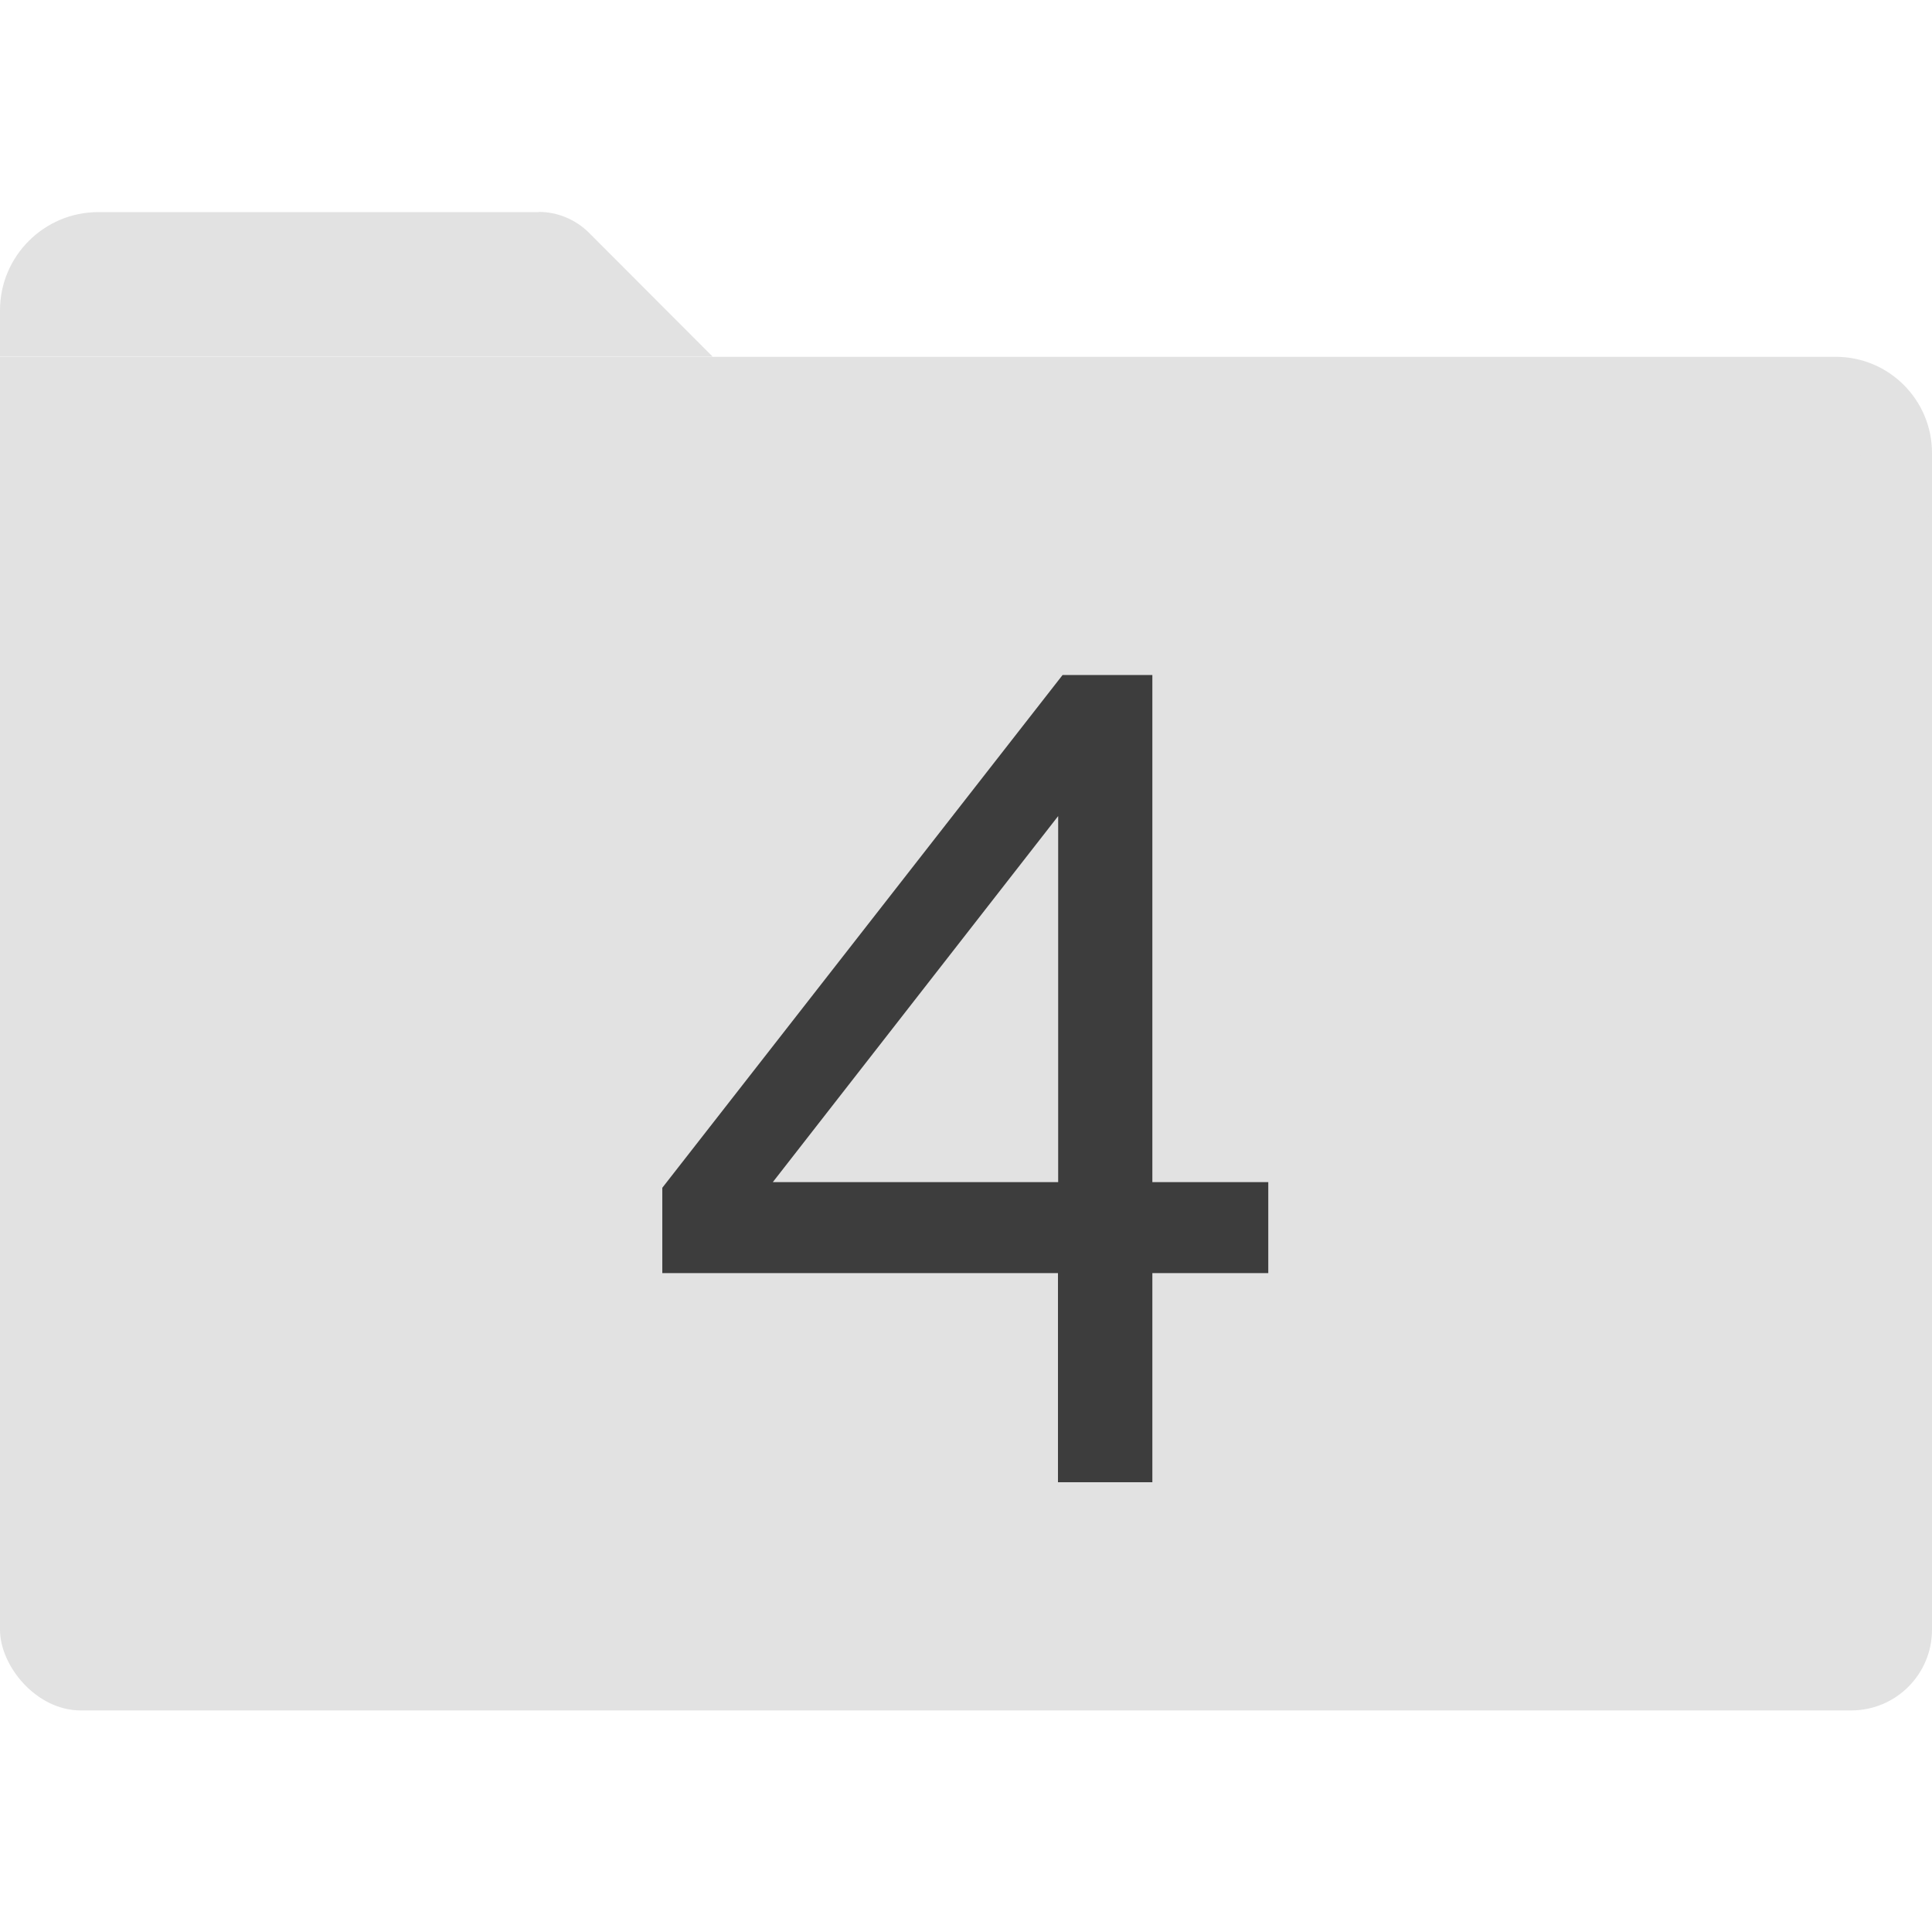 <?xml version="1.0" encoding="UTF-8"?>
<svg id="Livello_1" data-name="Livello 1" xmlns="http://www.w3.org/2000/svg" viewBox="0 0 96 96">
  <defs>
    <style>
      .cls-1 {
        fill: #e2e2e2;
      }

      .cls-2 {
        fill: #3d3d3d;
      }
    </style>
  </defs>
  <g>
    <g>
      <path class="cls-1" d="M0,17.72v58.43h96V22.51c0-2.64-2.14-4.78-4.78-4.78H0Z"/>
      <path class="cls-1" d="M26.77,10.54H4.88C2.19,10.54,0,12.73,0,15.42v2.3h35.41s-6.14-6.15-6.14-6.15c-.66-.66-1.56-1.04-2.5-1.04Z"/>
    </g>
    <rect class="cls-1" y="22.62" width="96" height="62.37" rx="4.01" ry="4.01"/>
  </g>
  <path class="cls-2" d="M52.8,33.54h4.46v25.2h5.76v4.52h-5.76v10.39h-4.69v-10.39h-19.66v-4.24l19.89-25.48ZM52.58,58.74v-18.19l-14.18,18.19h14.18Z"/>
</svg>